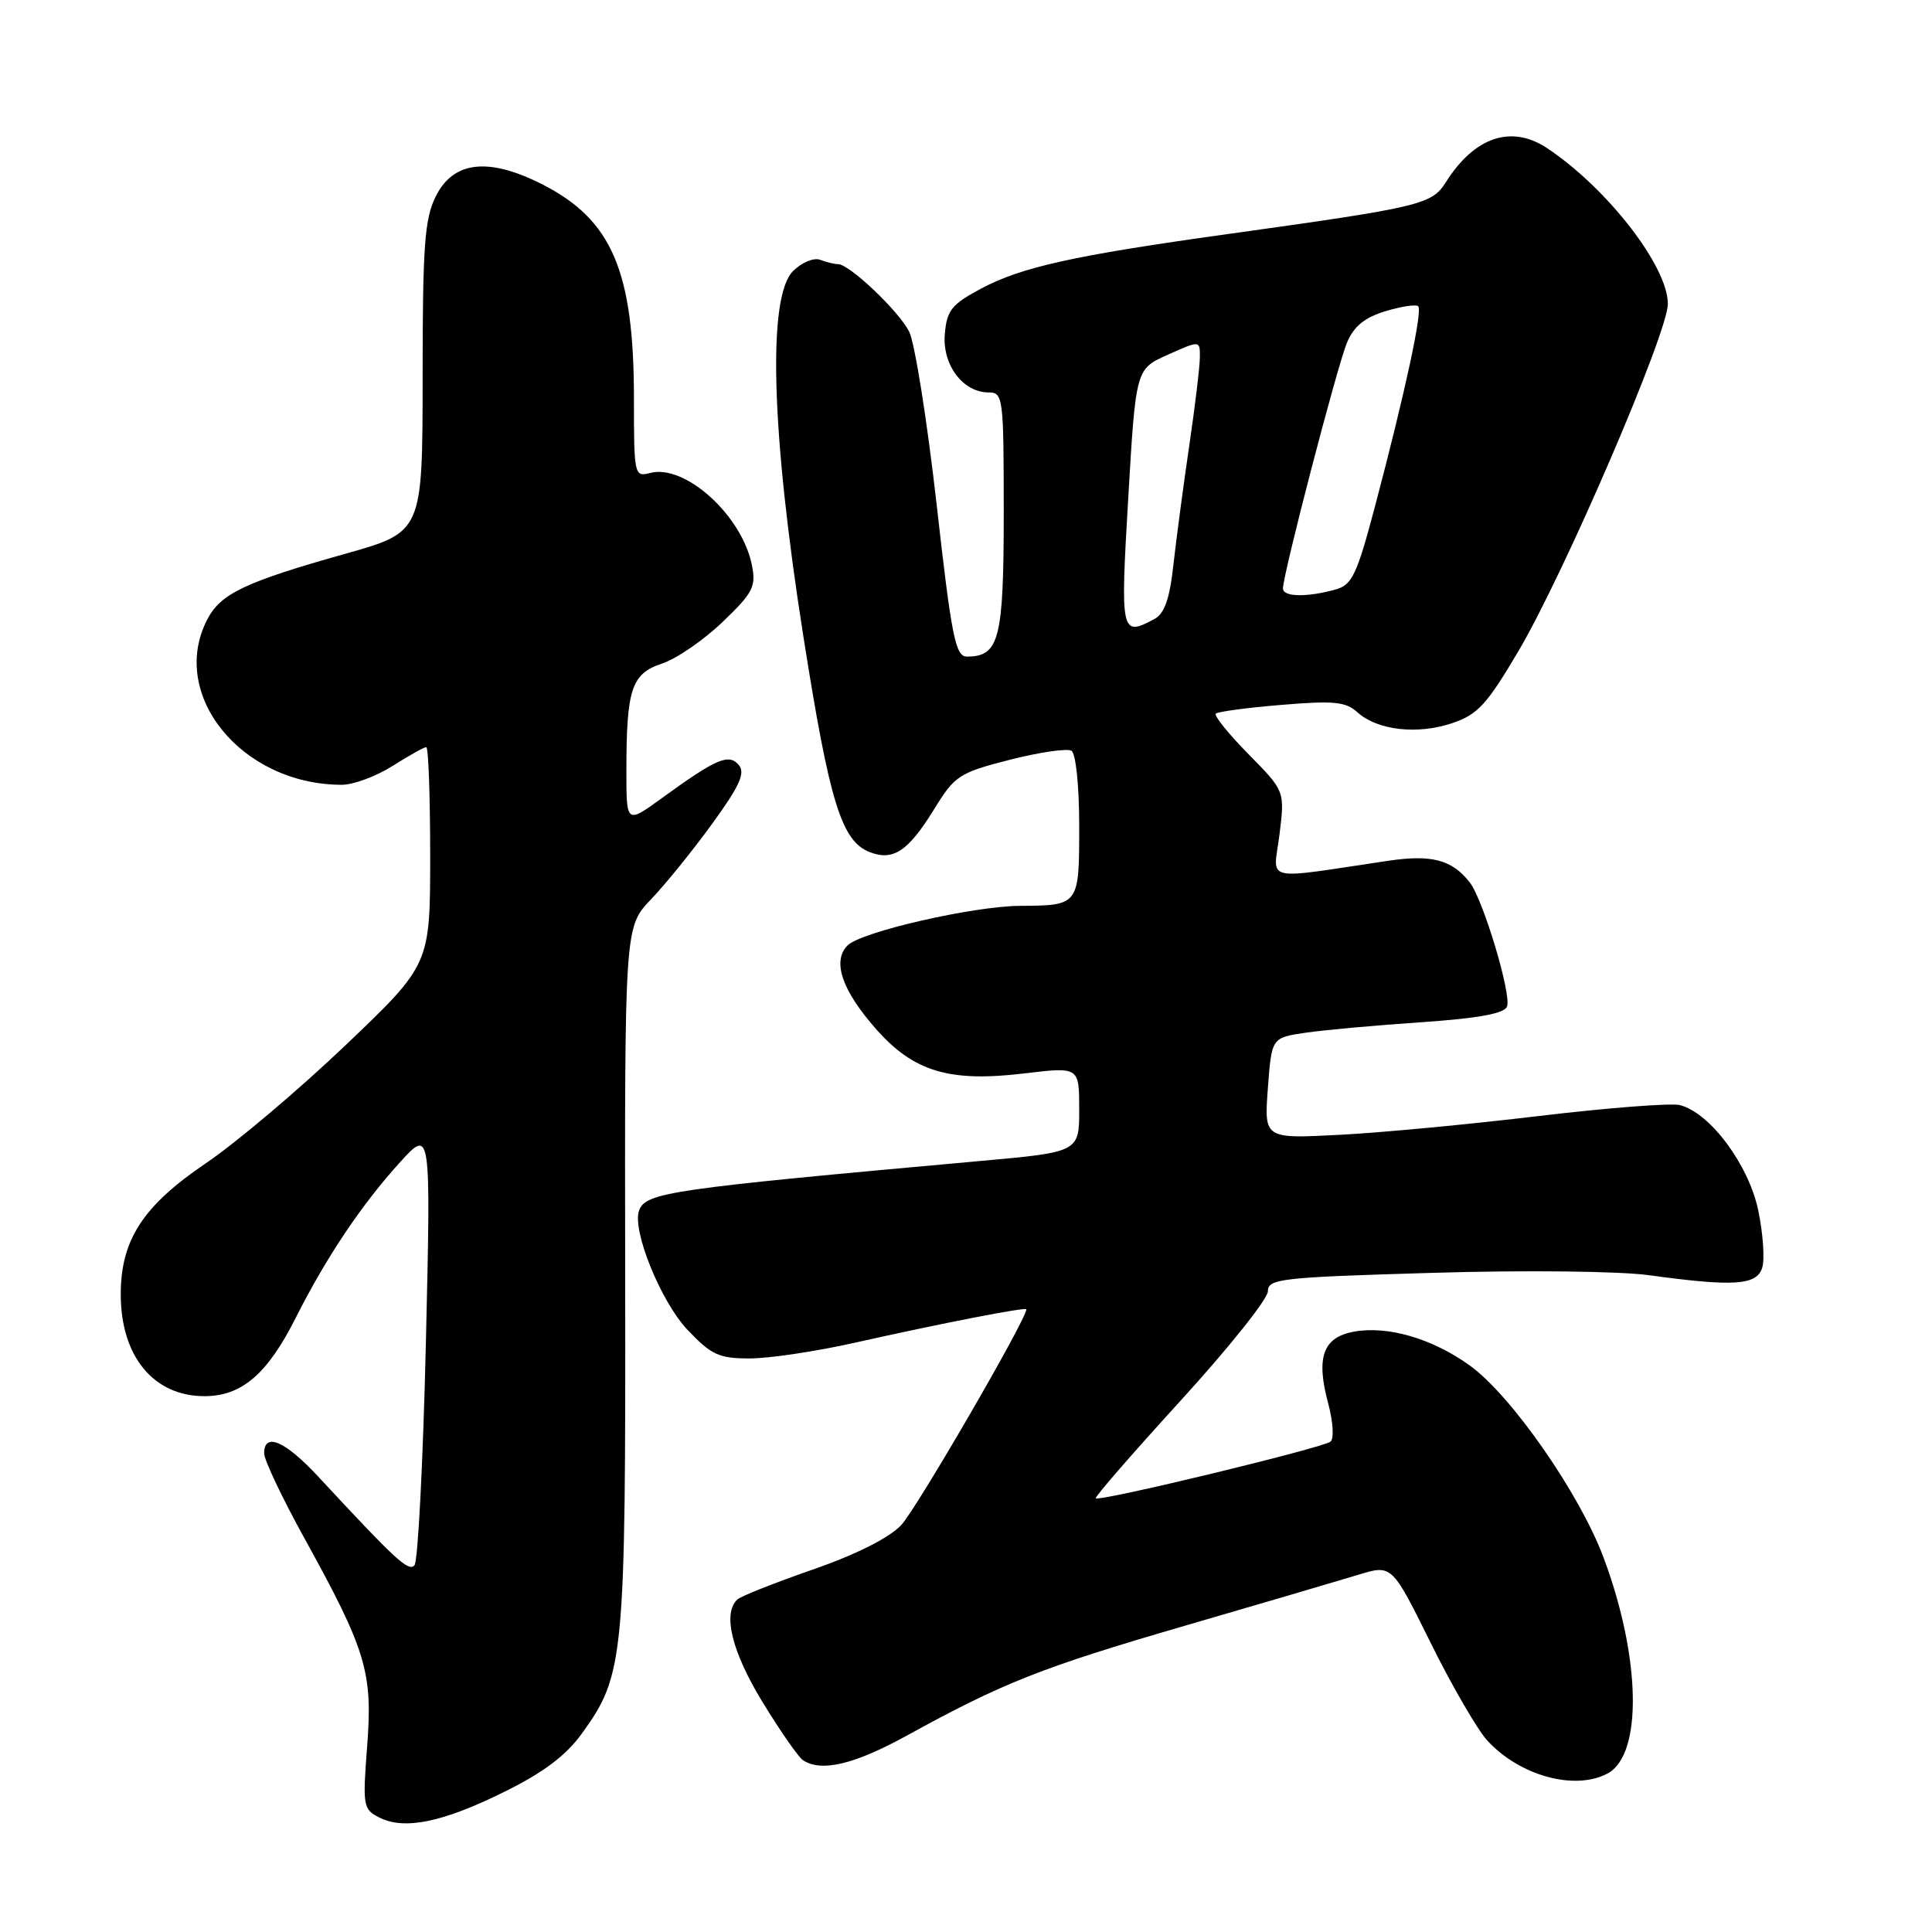 <?xml version="1.0" encoding="UTF-8" standalone="no"?>
<!DOCTYPE svg PUBLIC "-//W3C//DTD SVG 1.1//EN" "http://www.w3.org/Graphics/SVG/1.1/DTD/svg11.dtd" >
<svg xmlns="http://www.w3.org/2000/svg" xmlns:xlink="http://www.w3.org/1999/xlink" version="1.1" viewBox="0 0 256 256">
 <g >
 <path fill="currentColor"
d=" M 66.80 237.44 C 71.99 234.88 74.96 232.65 77.08 229.73 C 82.72 221.94 82.91 219.94 82.84 169.16 C 82.77 122.82 82.77 122.82 86.27 119.16 C 88.19 117.15 91.85 112.63 94.39 109.12 C 97.98 104.18 98.78 102.43 97.91 101.39 C 96.59 99.80 94.95 100.49 87.75 105.72 C 83.00 109.17 83.00 109.17 83.00 102.21 C 83.00 91.28 83.67 89.27 87.71 87.93 C 89.63 87.30 93.24 84.82 95.73 82.43 C 99.78 78.55 100.20 77.74 99.63 74.88 C 98.31 68.29 90.77 61.46 86.15 62.67 C 84.05 63.22 84.00 62.99 84.00 52.80 C 84.00 35.91 81.08 29.10 71.82 24.41 C 64.72 20.81 60.08 21.34 57.75 26.00 C 56.26 28.99 56.00 32.49 56.00 50.00 C 55.99 70.50 55.99 70.50 45.75 73.38 C 32.46 77.12 29.23 78.66 27.46 82.09 C 22.31 92.04 32.01 103.97 45.27 103.99 C 46.79 104.00 49.82 102.88 52.00 101.50 C 54.18 100.13 56.19 99.00 56.48 99.00 C 56.77 99.00 57.00 105.48 57.00 113.41 C 57.00 127.81 57.00 127.81 45.75 138.53 C 39.56 144.43 31.24 151.46 27.26 154.15 C 18.94 159.78 16.00 164.31 16.00 171.51 C 16.00 179.71 20.34 185.00 27.09 185.00 C 32.02 185.00 35.42 182.09 39.17 174.65 C 43.22 166.61 47.94 159.57 53.01 154.00 C 57.10 149.50 57.10 149.50 56.43 178.00 C 56.06 193.68 55.38 206.91 54.92 207.41 C 54.12 208.28 52.54 206.83 42.17 195.66 C 37.77 190.92 35.00 189.73 35.00 192.58 C 35.00 193.44 37.40 198.51 40.34 203.83 C 48.53 218.68 49.41 221.57 48.65 231.38 C 48.04 239.31 48.12 239.75 50.26 240.83 C 53.59 242.51 58.64 241.48 66.80 237.44 Z  M 213.02 234.99 C 217.68 232.50 217.43 219.60 212.47 206.36 C 209.30 197.90 200.29 184.95 194.80 180.97 C 189.82 177.36 183.84 175.62 179.35 176.46 C 175.29 177.22 174.35 179.88 176.00 185.99 C 176.63 188.34 176.78 190.59 176.32 191.01 C 175.43 191.82 145.69 199.01 145.20 198.53 C 145.03 198.36 150.10 192.54 156.45 185.58 C 162.80 178.62 168.00 172.11 168.00 171.11 C 168.00 169.44 169.66 169.25 189.75 168.66 C 202.16 168.29 214.51 168.43 218.50 168.97 C 229.72 170.51 232.77 170.32 233.50 167.99 C 233.85 166.89 233.62 163.47 232.98 160.40 C 231.72 154.34 226.59 147.44 222.59 146.43 C 221.41 146.14 213.03 146.79 203.97 147.87 C 194.91 148.96 183.00 150.09 177.50 150.37 C 167.50 150.89 167.50 150.89 168.00 144.19 C 168.50 137.50 168.50 137.50 173.00 136.84 C 175.47 136.48 182.38 135.85 188.34 135.45 C 195.92 134.93 199.33 134.30 199.69 133.37 C 200.30 131.77 196.52 119.17 194.74 116.91 C 192.40 113.92 189.71 113.21 184.00 114.05 C 166.99 116.57 168.73 116.99 169.54 110.56 C 170.25 104.82 170.25 104.82 165.44 99.94 C 162.79 97.25 160.84 94.83 161.10 94.56 C 161.37 94.30 165.28 93.77 169.80 93.40 C 176.75 92.82 178.31 92.97 179.89 94.40 C 182.51 96.77 187.82 97.38 192.43 95.82 C 195.81 94.68 197.02 93.36 201.22 86.24 C 207.34 75.85 221.00 44.10 221.00 40.27 C 221.00 35.30 213.00 24.97 205.03 19.65 C 200.28 16.48 195.38 18.12 191.58 24.15 C 189.70 27.11 188.34 27.44 162.50 31.04 C 142.31 33.85 135.34 35.39 130.00 38.24 C 126.09 40.33 125.46 41.12 125.19 44.27 C 124.85 48.35 127.59 52.00 131.00 52.00 C 132.92 52.00 133.00 52.67 133.00 67.93 C 133.00 84.71 132.41 87.00 128.12 87.00 C 126.60 87.00 126.09 84.43 124.10 66.77 C 122.84 55.64 121.20 45.36 120.46 43.92 C 119.02 41.14 112.54 35.00 111.05 35.00 C 110.56 35.00 109.49 34.74 108.66 34.42 C 107.83 34.11 106.22 34.78 105.08 35.92 C 101.68 39.32 102.18 57.16 106.42 84.13 C 109.92 106.38 111.50 111.50 115.30 112.93 C 118.38 114.10 120.35 112.77 123.75 107.27 C 126.52 102.76 127.07 102.40 133.82 100.67 C 137.74 99.67 141.41 99.14 141.97 99.48 C 142.56 99.84 143.00 104.15 143.00 109.45 C 143.00 119.98 143.00 119.98 135.17 120.03 C 128.99 120.06 114.10 123.47 112.31 125.27 C 110.24 127.34 111.55 131.21 116.06 136.33 C 121.06 142.01 125.80 143.43 135.75 142.23 C 143.00 141.36 143.00 141.36 143.00 147.01 C 143.00 152.66 143.00 152.66 129.75 153.85 C 88.71 157.55 85.60 158.00 84.69 160.38 C 83.70 162.95 87.56 172.48 91.10 176.21 C 94.26 179.54 95.25 180.00 99.36 180.00 C 101.92 180.00 108.18 179.06 113.26 177.92 C 124.67 175.36 136.00 173.15 136.00 173.49 C 136.00 174.83 121.38 200.03 119.40 202.10 C 117.78 203.80 113.37 206.01 107.65 207.99 C 102.62 209.74 98.13 211.52 97.69 211.95 C 95.73 213.82 96.97 218.86 101.02 225.50 C 103.37 229.35 105.79 232.83 106.39 233.23 C 108.82 234.85 113.18 233.81 120.17 229.97 C 132.90 222.97 138.03 220.94 157.00 215.42 C 167.18 212.46 177.51 209.42 179.97 208.67 C 184.43 207.30 184.43 207.30 189.56 217.67 C 192.38 223.37 195.77 229.21 197.09 230.65 C 201.40 235.32 208.69 237.31 213.02 234.99 Z  M 149.50 65.95 C 150.50 48.89 150.50 48.89 154.75 47.00 C 159.00 45.10 159.00 45.10 158.99 47.30 C 158.99 48.51 158.36 53.77 157.59 59.00 C 156.82 64.22 155.88 71.32 155.49 74.77 C 154.99 79.35 154.31 81.30 152.97 82.02 C 148.52 84.40 148.44 84.03 149.50 65.95 Z  M 170.00 77.97 C 170.00 76.11 177.17 48.58 178.46 45.46 C 179.37 43.26 180.78 42.09 183.56 41.24 C 185.67 40.60 187.63 40.30 187.92 40.58 C 188.52 41.18 186.18 52.01 182.23 66.96 C 179.80 76.15 179.17 77.50 176.98 78.11 C 173.16 79.17 170.00 79.11 170.00 77.97 Z "/>
</g>
</svg>